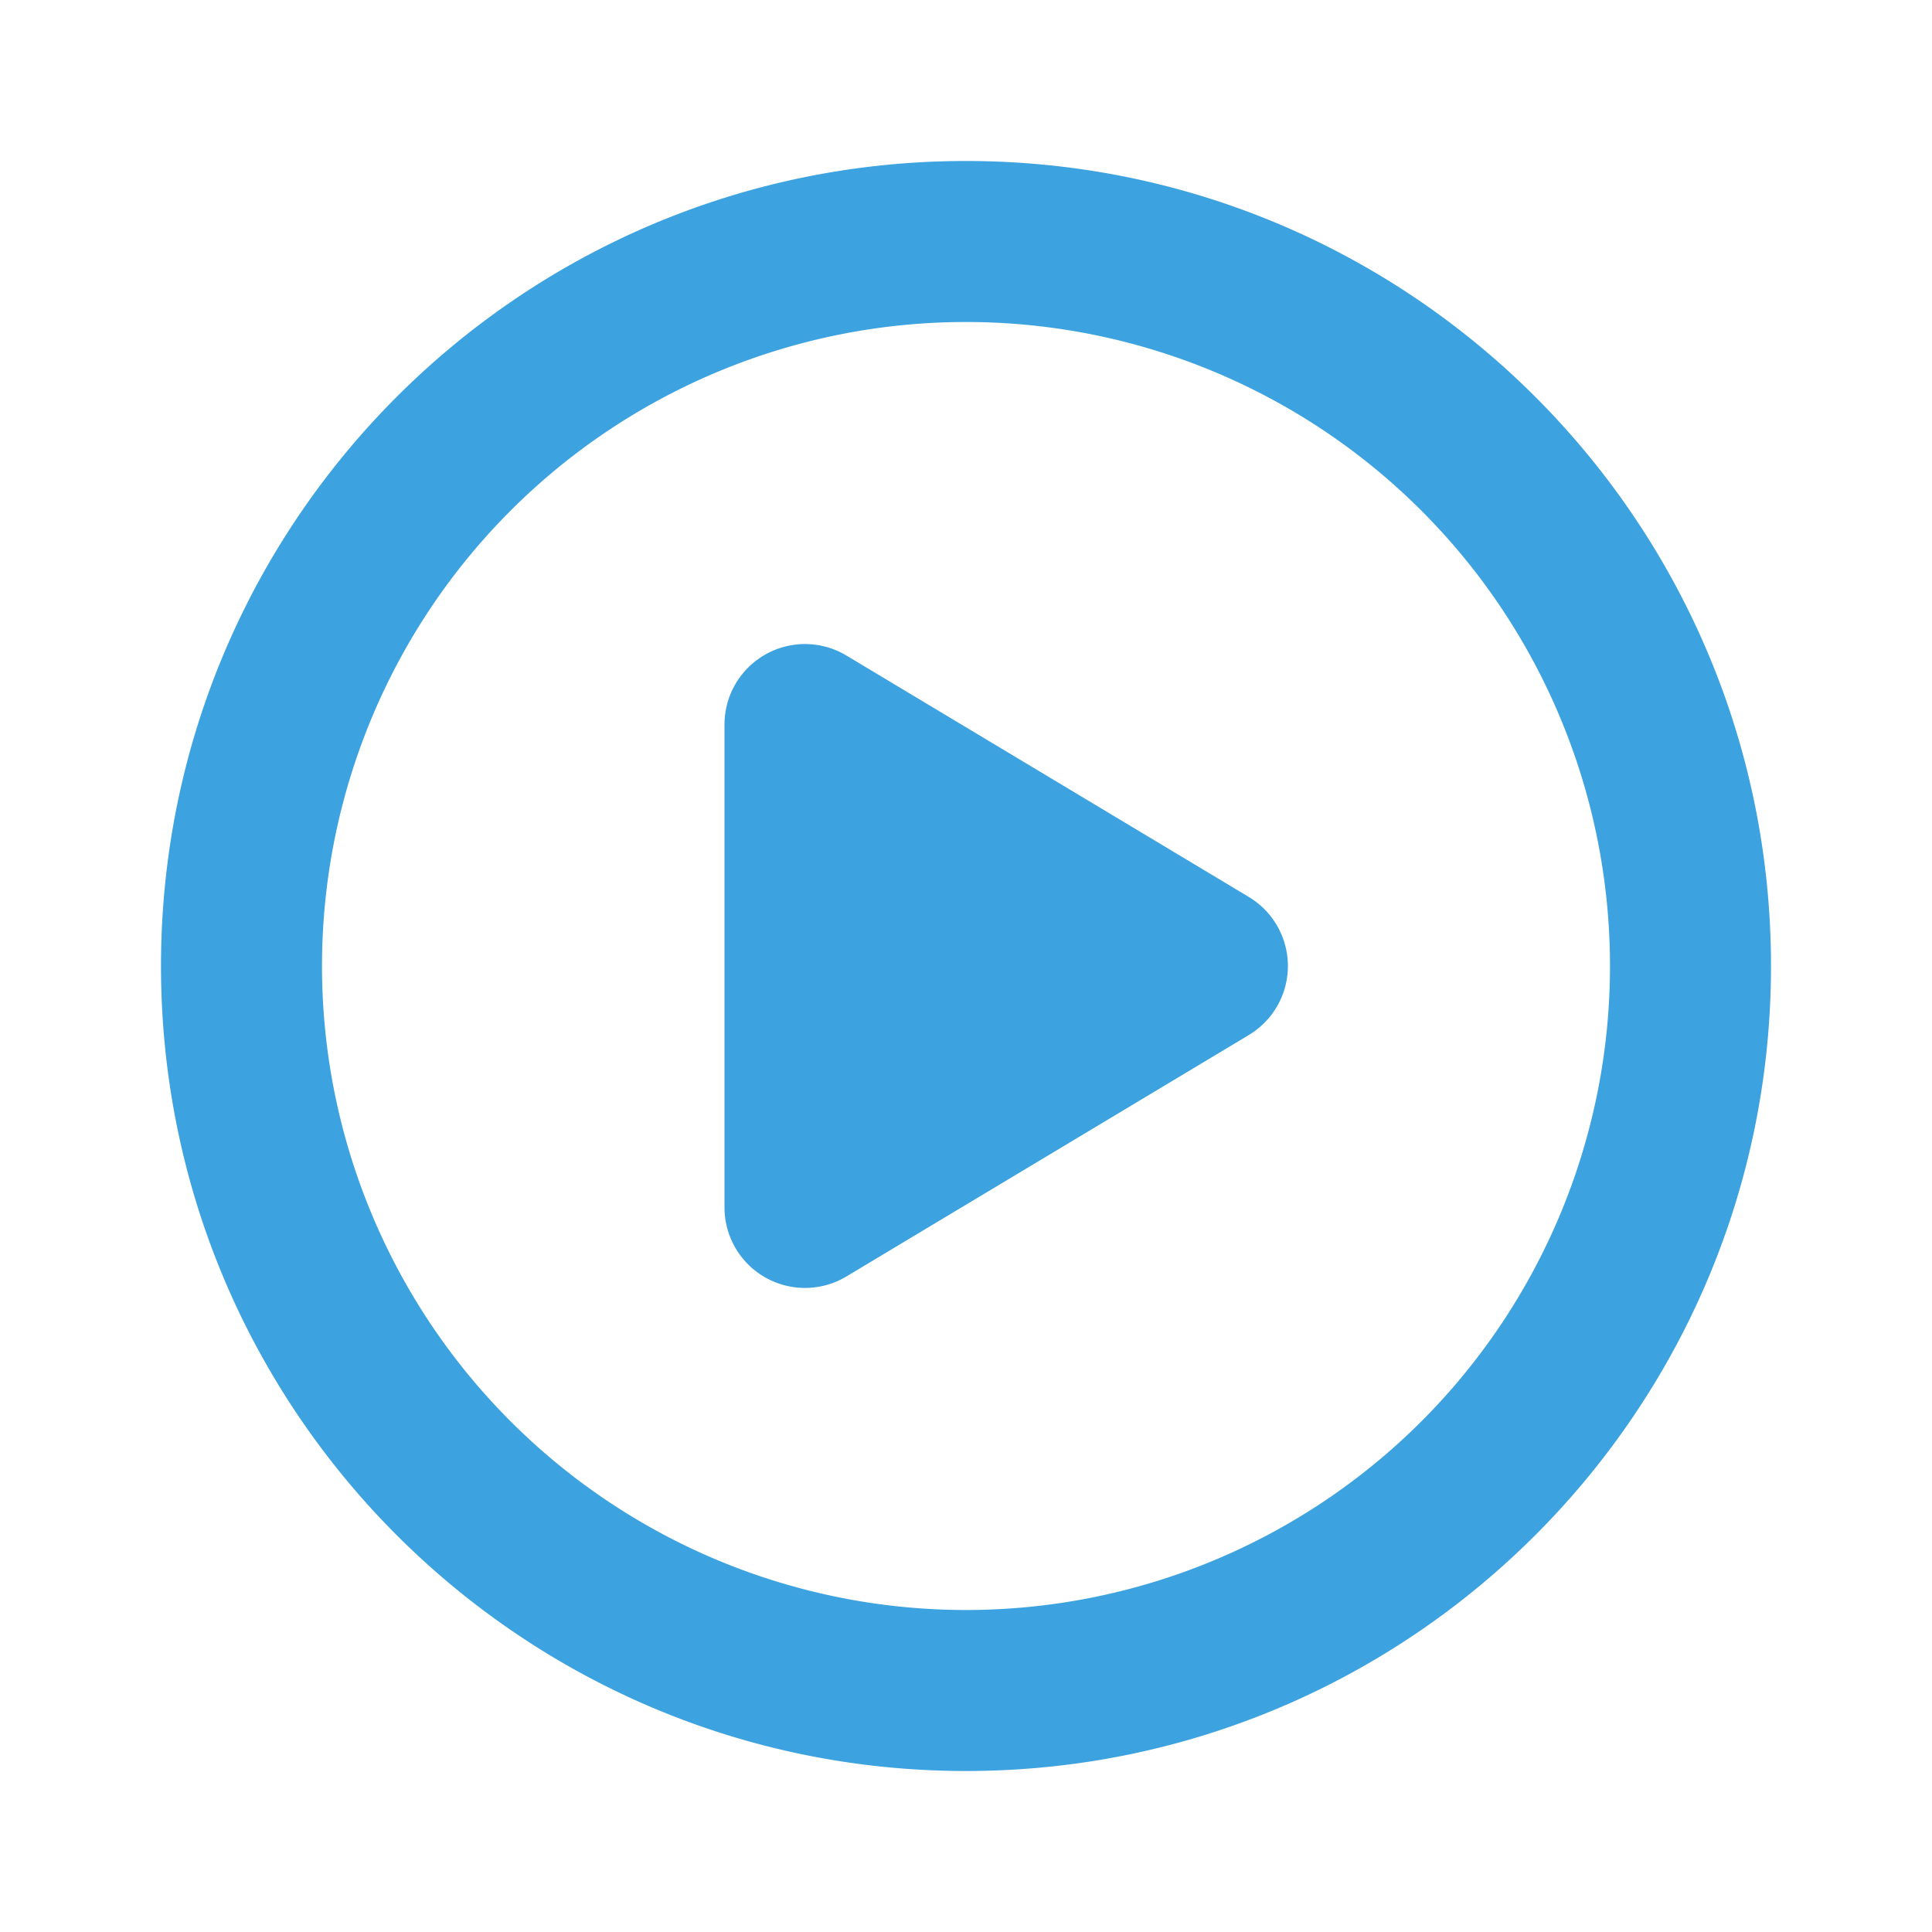 <svg fill="none" xmlns="http://www.w3.org/2000/svg" viewBox="0 0 24 24">
  <path d="M9 9a1 1 0 0 1 1.514-.857l5 3a1 1 0 0 1 0 1.714l-5 3A1 1 0 0 1 9 15V9Z" fill="#3CA2E0"/>
  <path d="M22 12c0 5.523-4.477 10-10 10S2 17.523 2 12 6.477 2 12 2s10 4.477 10 10Zm-2 0a8 8 0 1 0-16 0 8 8 0 0 0 16 0Z" fill="#3CA2E0"/>
</svg>
